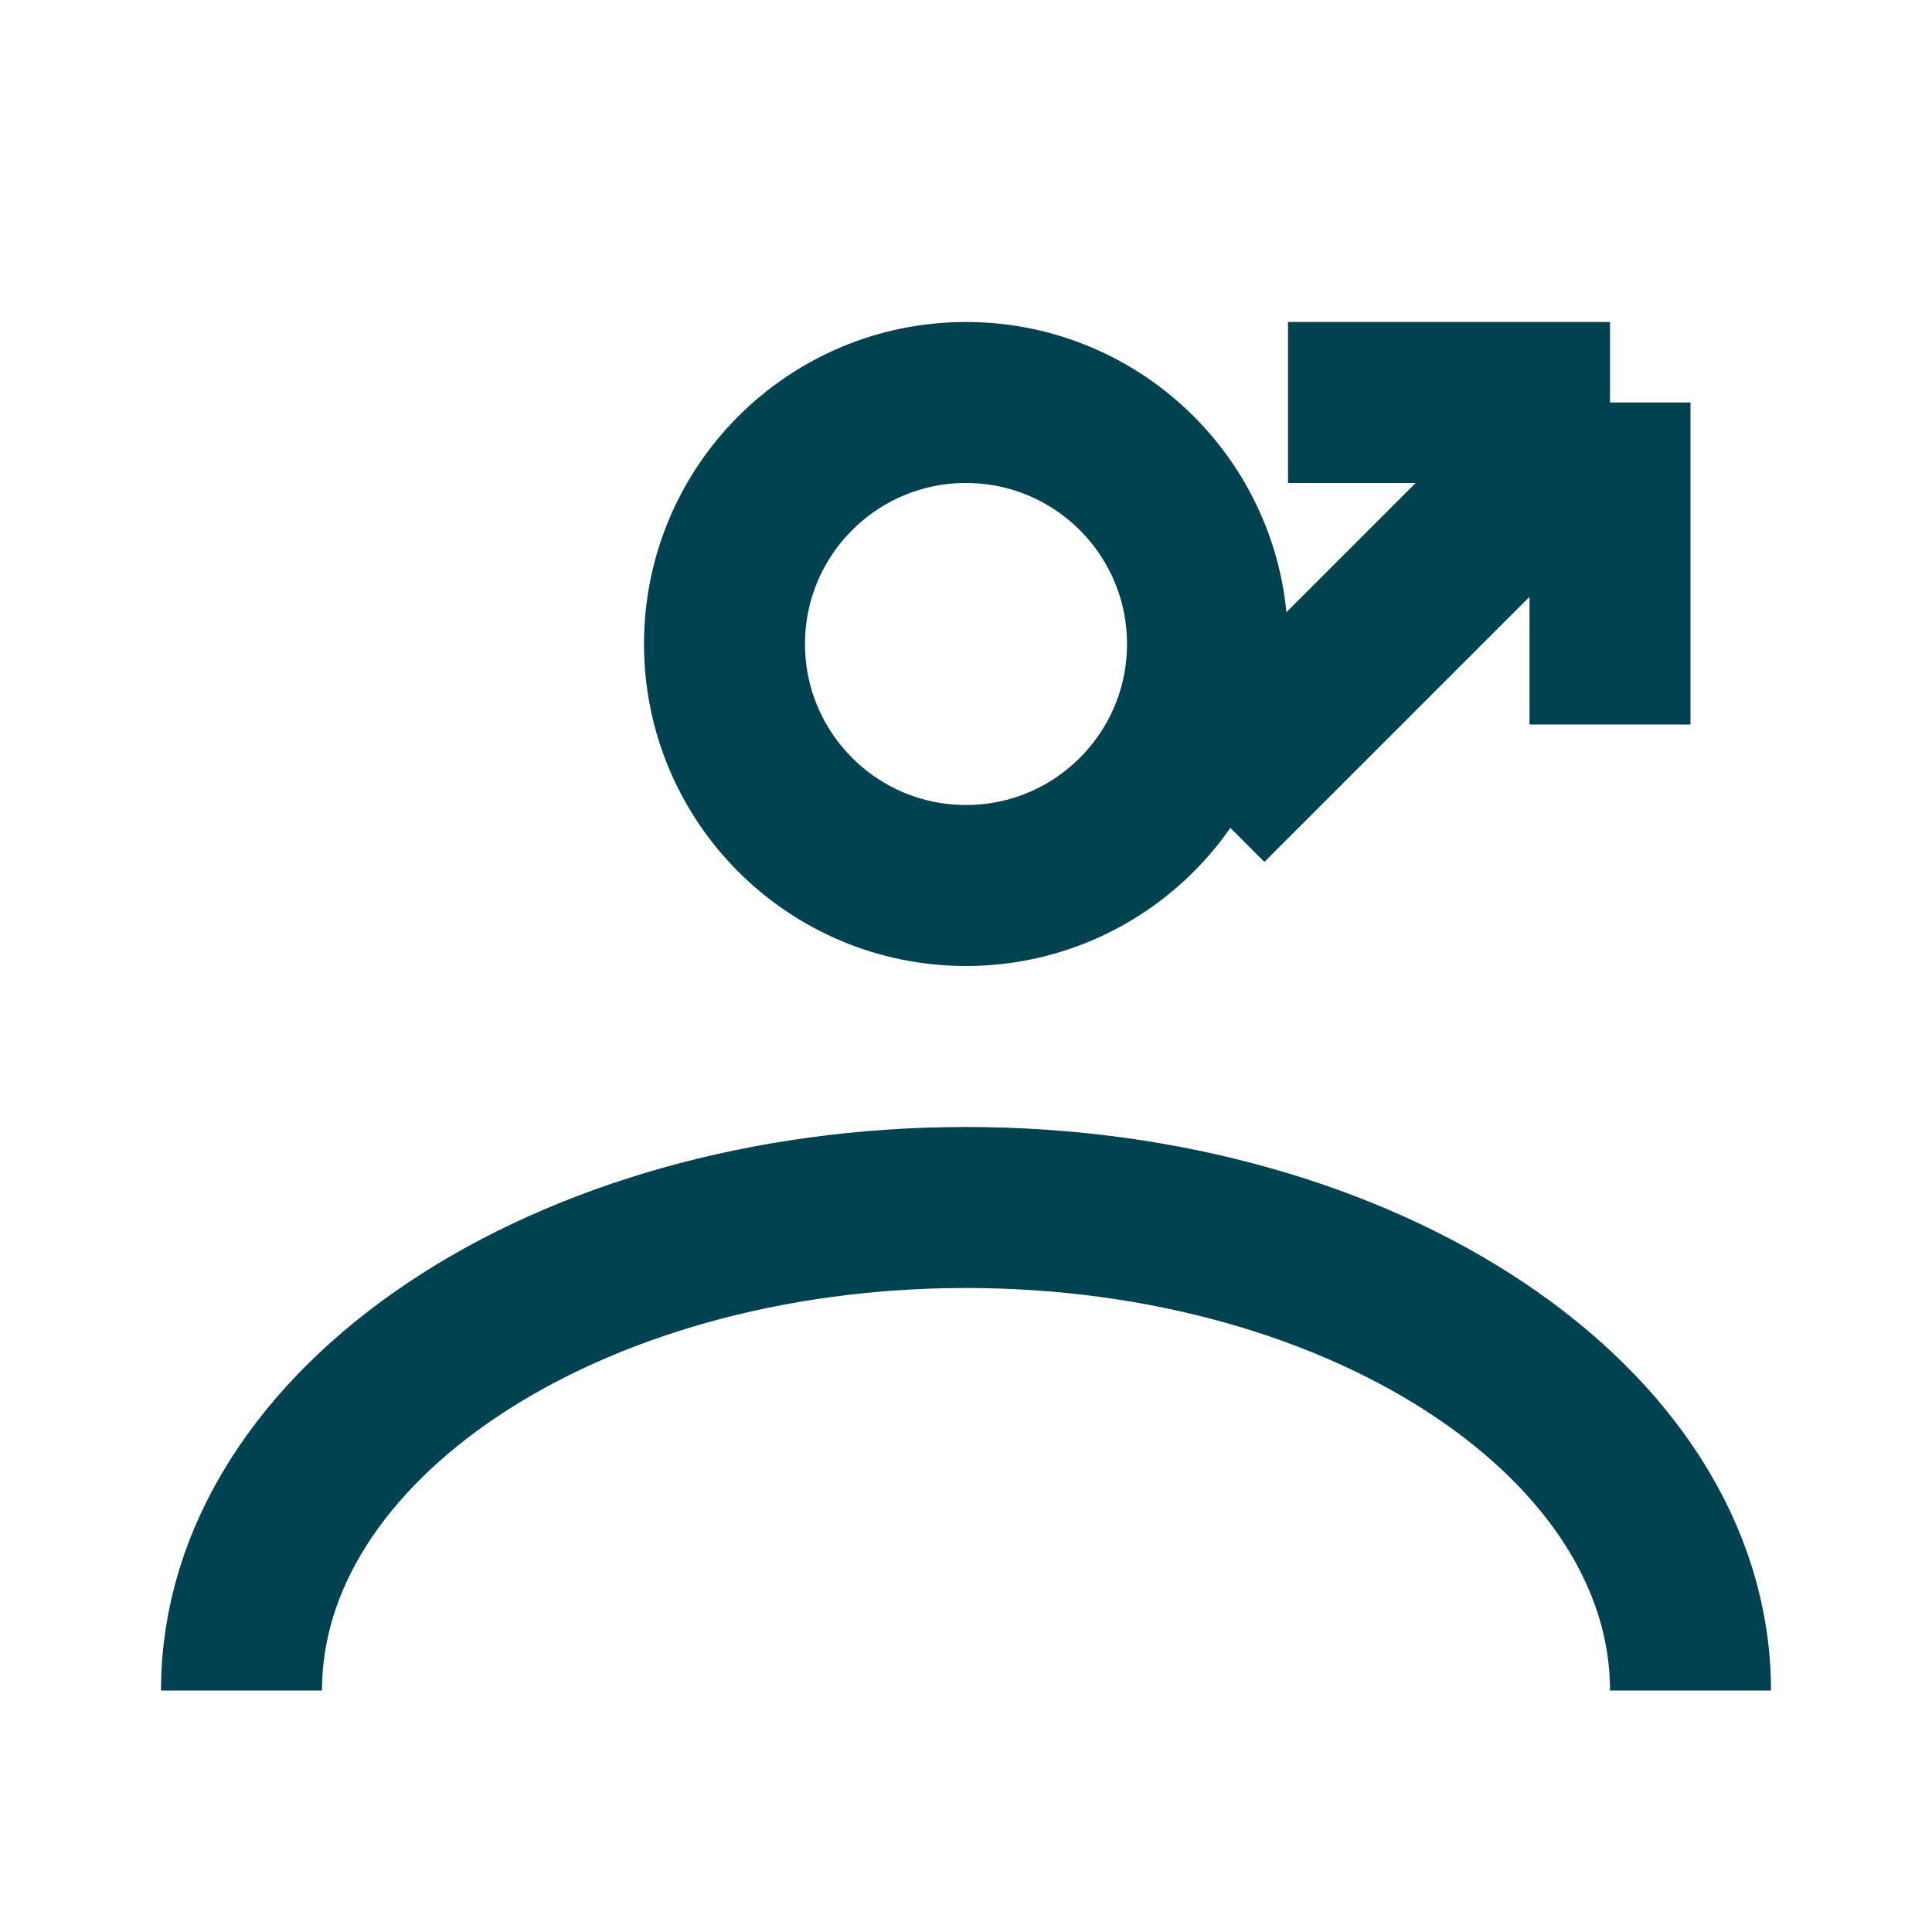 <svg width="24" height="24" viewBox="0 0 24 24" fill="none" xmlns="http://www.w3.org/2000/svg">
    <circle cx="12" cy="8" r="3" stroke="#00424F" stroke-width="2"/>
    <path d="M3 21C3 17.686 7.029 15 12 15C16.971 15 21 17.686 21 21" stroke="#00424F" stroke-width="2"/>
    <path d="M15 10L20 5M20 5V9M20 5H16" stroke="#00424F" stroke-width="2"/>
</svg>
